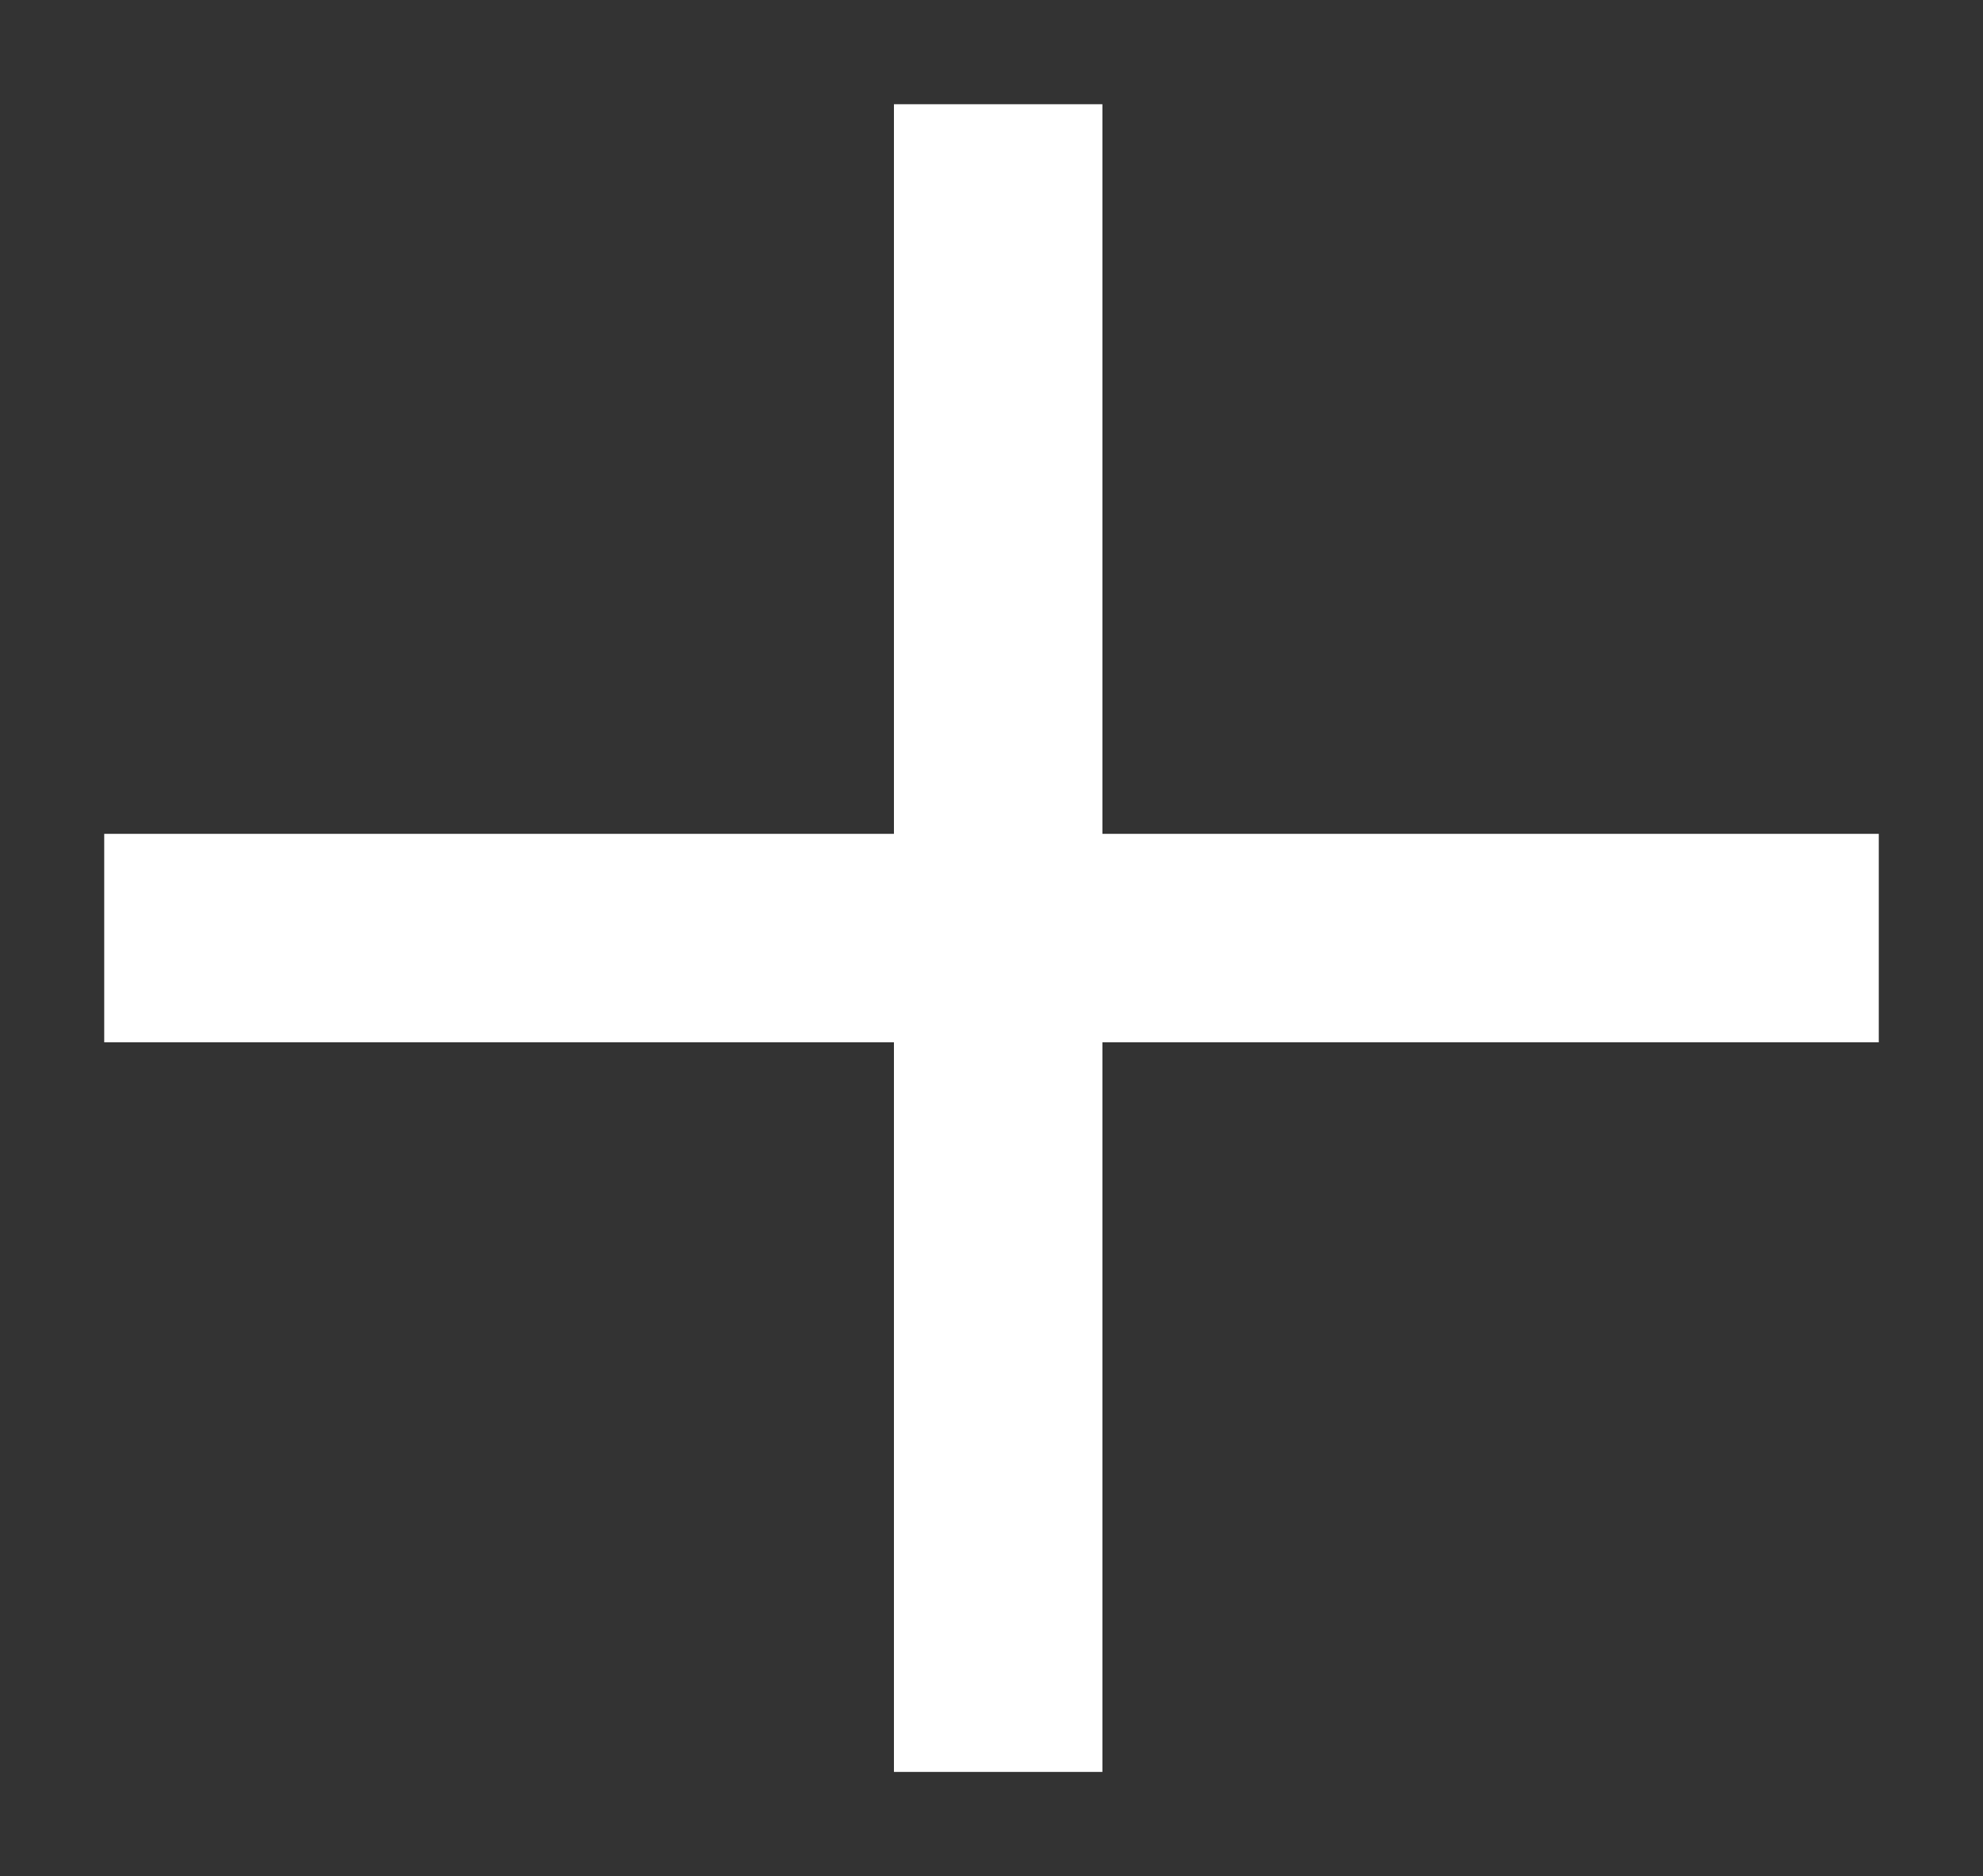 <svg width="19.026" height="18" viewBox="0 0 19.026 18" fill="none" xmlns="http://www.w3.org/2000/svg" xmlns:xlink="http://www.w3.org/1999/xlink">
	<rect x="0" y="0" width="19.026" height="18" fill="#333333" stroke="none"/>
	<desc>
			Created with Pixso.
	</desc>
	<defs/>
	<line id="Line 8" x1="1" y1="9" x2="18.026" y2="9" stroke="#FFFFFF" stroke-opacity="1" stroke-width="2"/>
	<line id="Line 9" x1="9.577" y1="17" x2="9.577" y2="1" stroke="#FFFFFF" stroke-opacity="1" stroke-width="2"/>
</svg>
